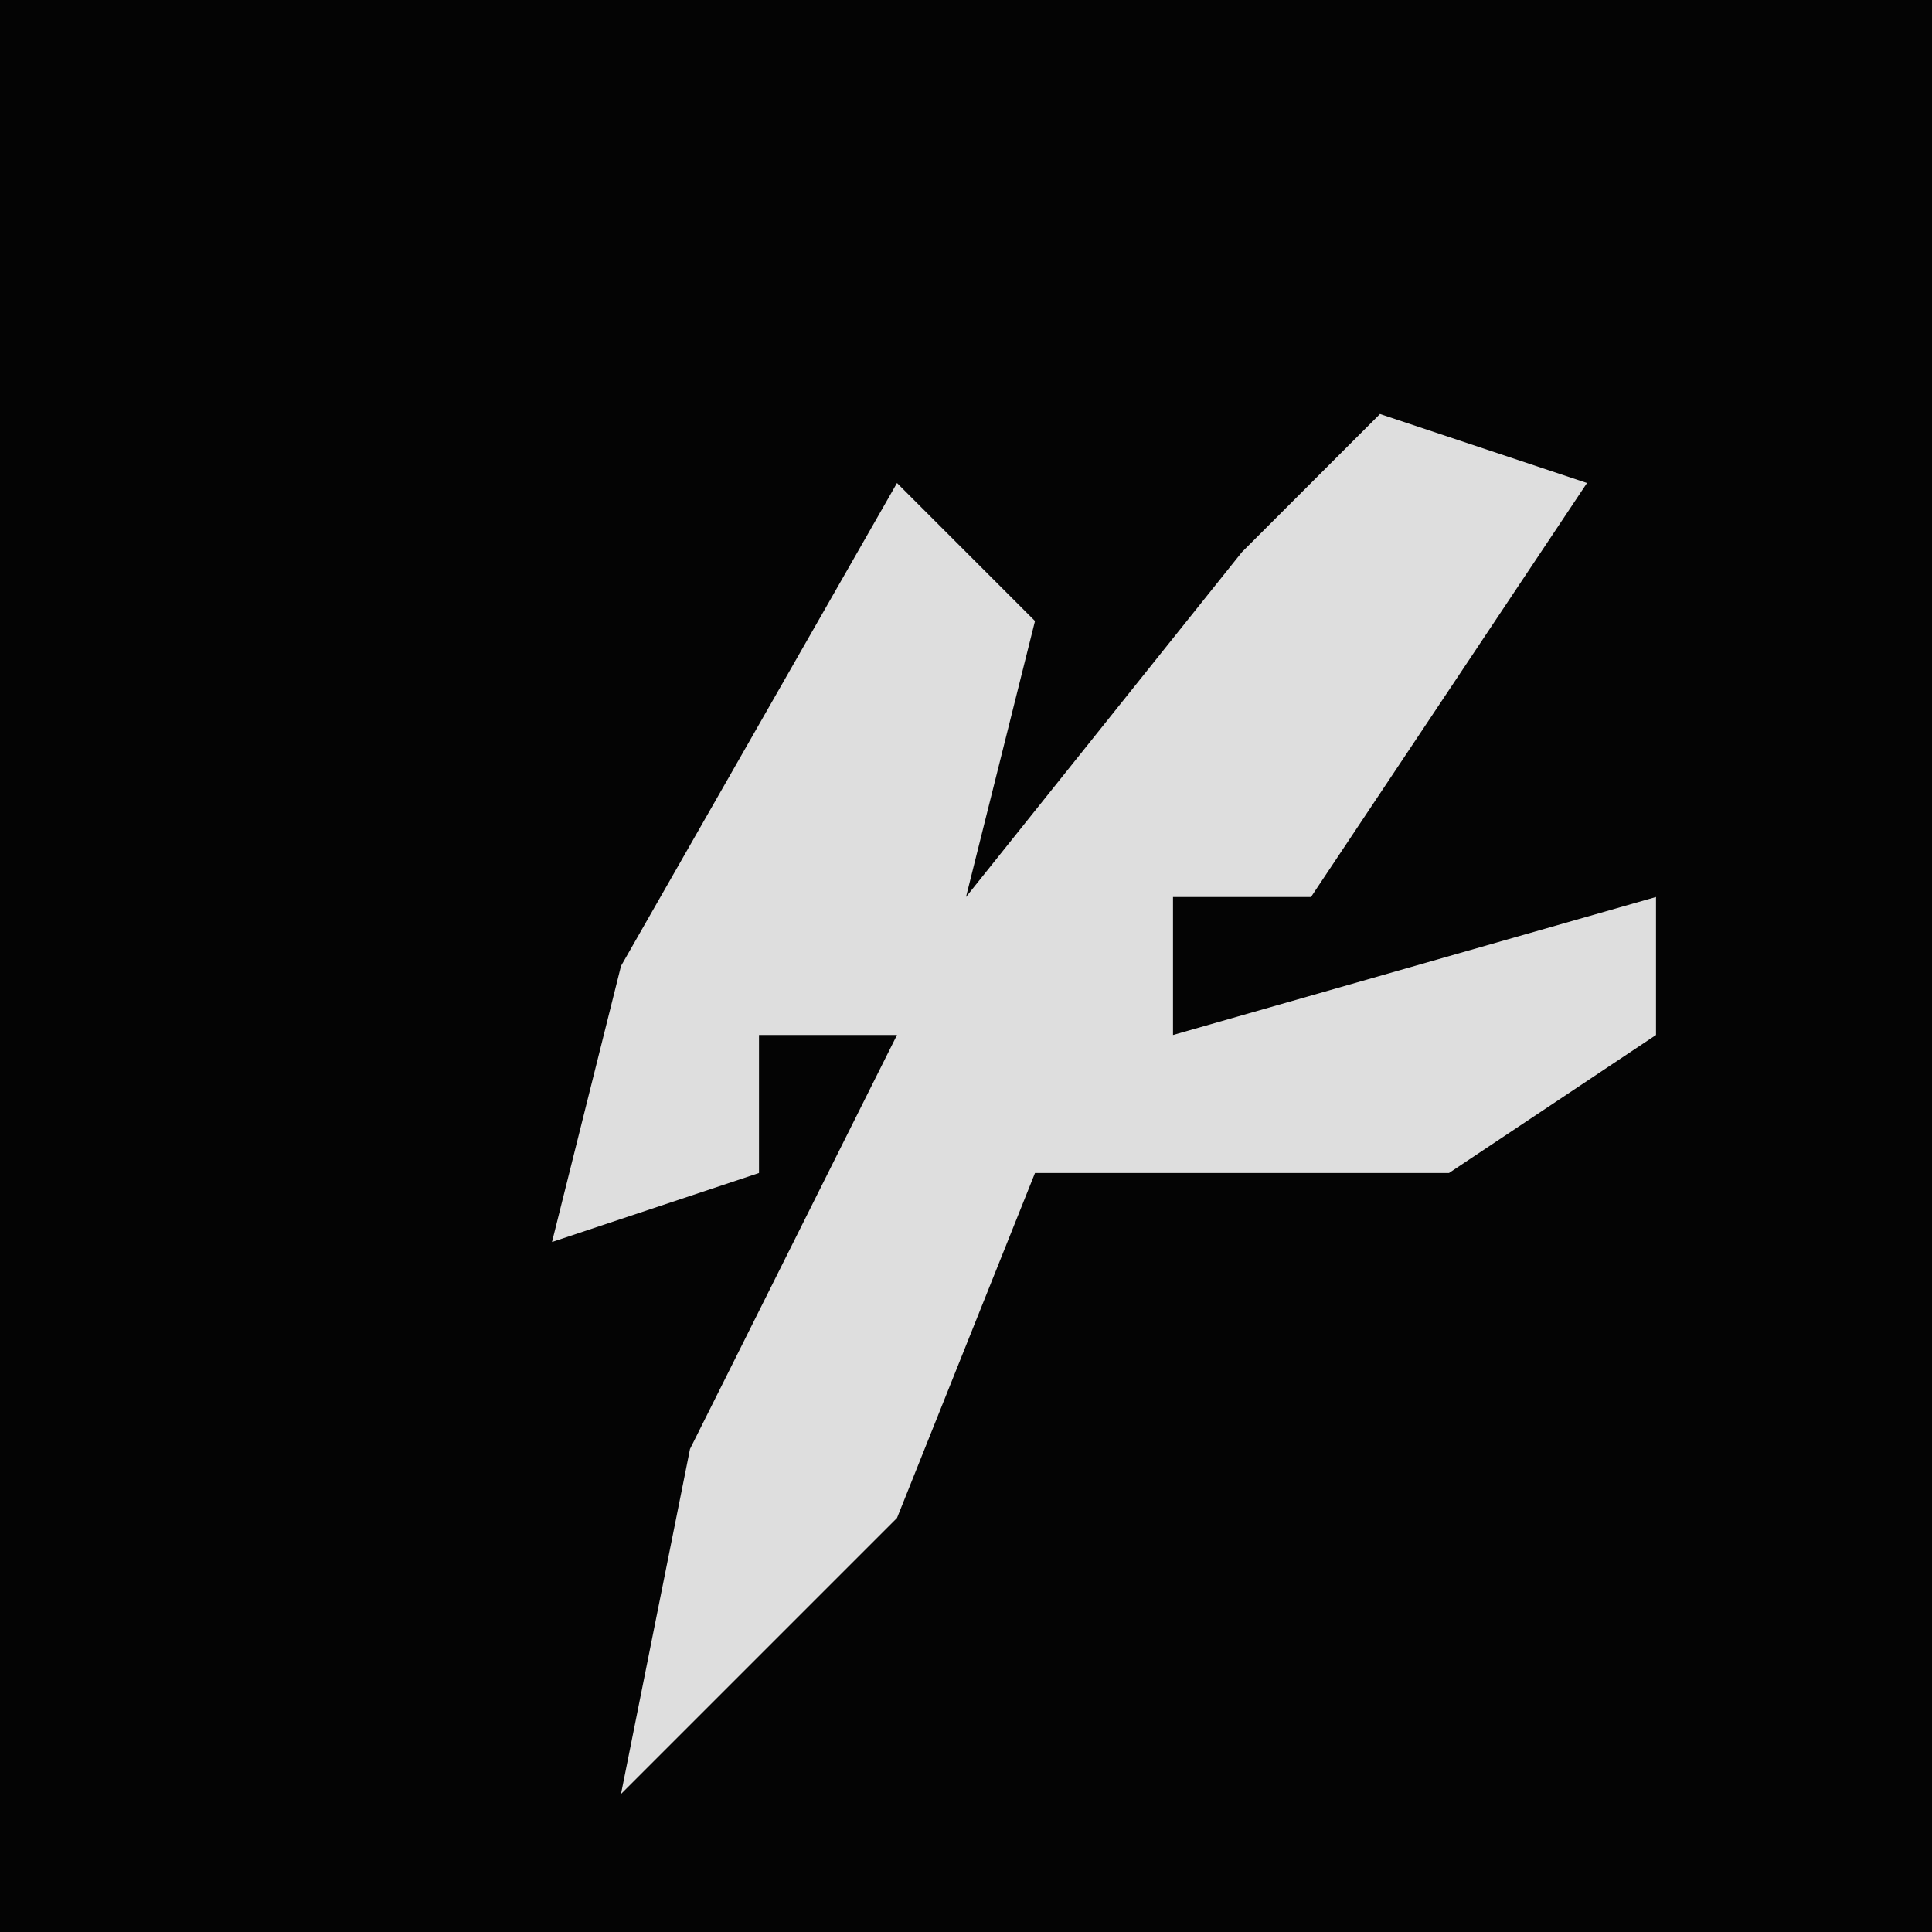 <?xml version="1.0" encoding="UTF-8"?>
<svg version="1.1" xmlns="http://www.w3.org/2000/svg" width="28" height="28">
<path d="M0,0 L28,0 L28,28 L0,28 Z " fill="#040404" transform="translate(0,0)"/>
<path d="M0,0 L3,1 L-1,7 L-3,7 L-3,9 L4,7 L4,9 L1,11 L-5,11 L-7,16 L-11,20 L-10,15 L-7,9 L-9,9 L-9,11 L-12,12 L-11,8 L-7,1 L-5,3 L-6,7 L-2,2 Z " fill="#DEDEDE" transform="translate(20,6)"/>
</svg>
